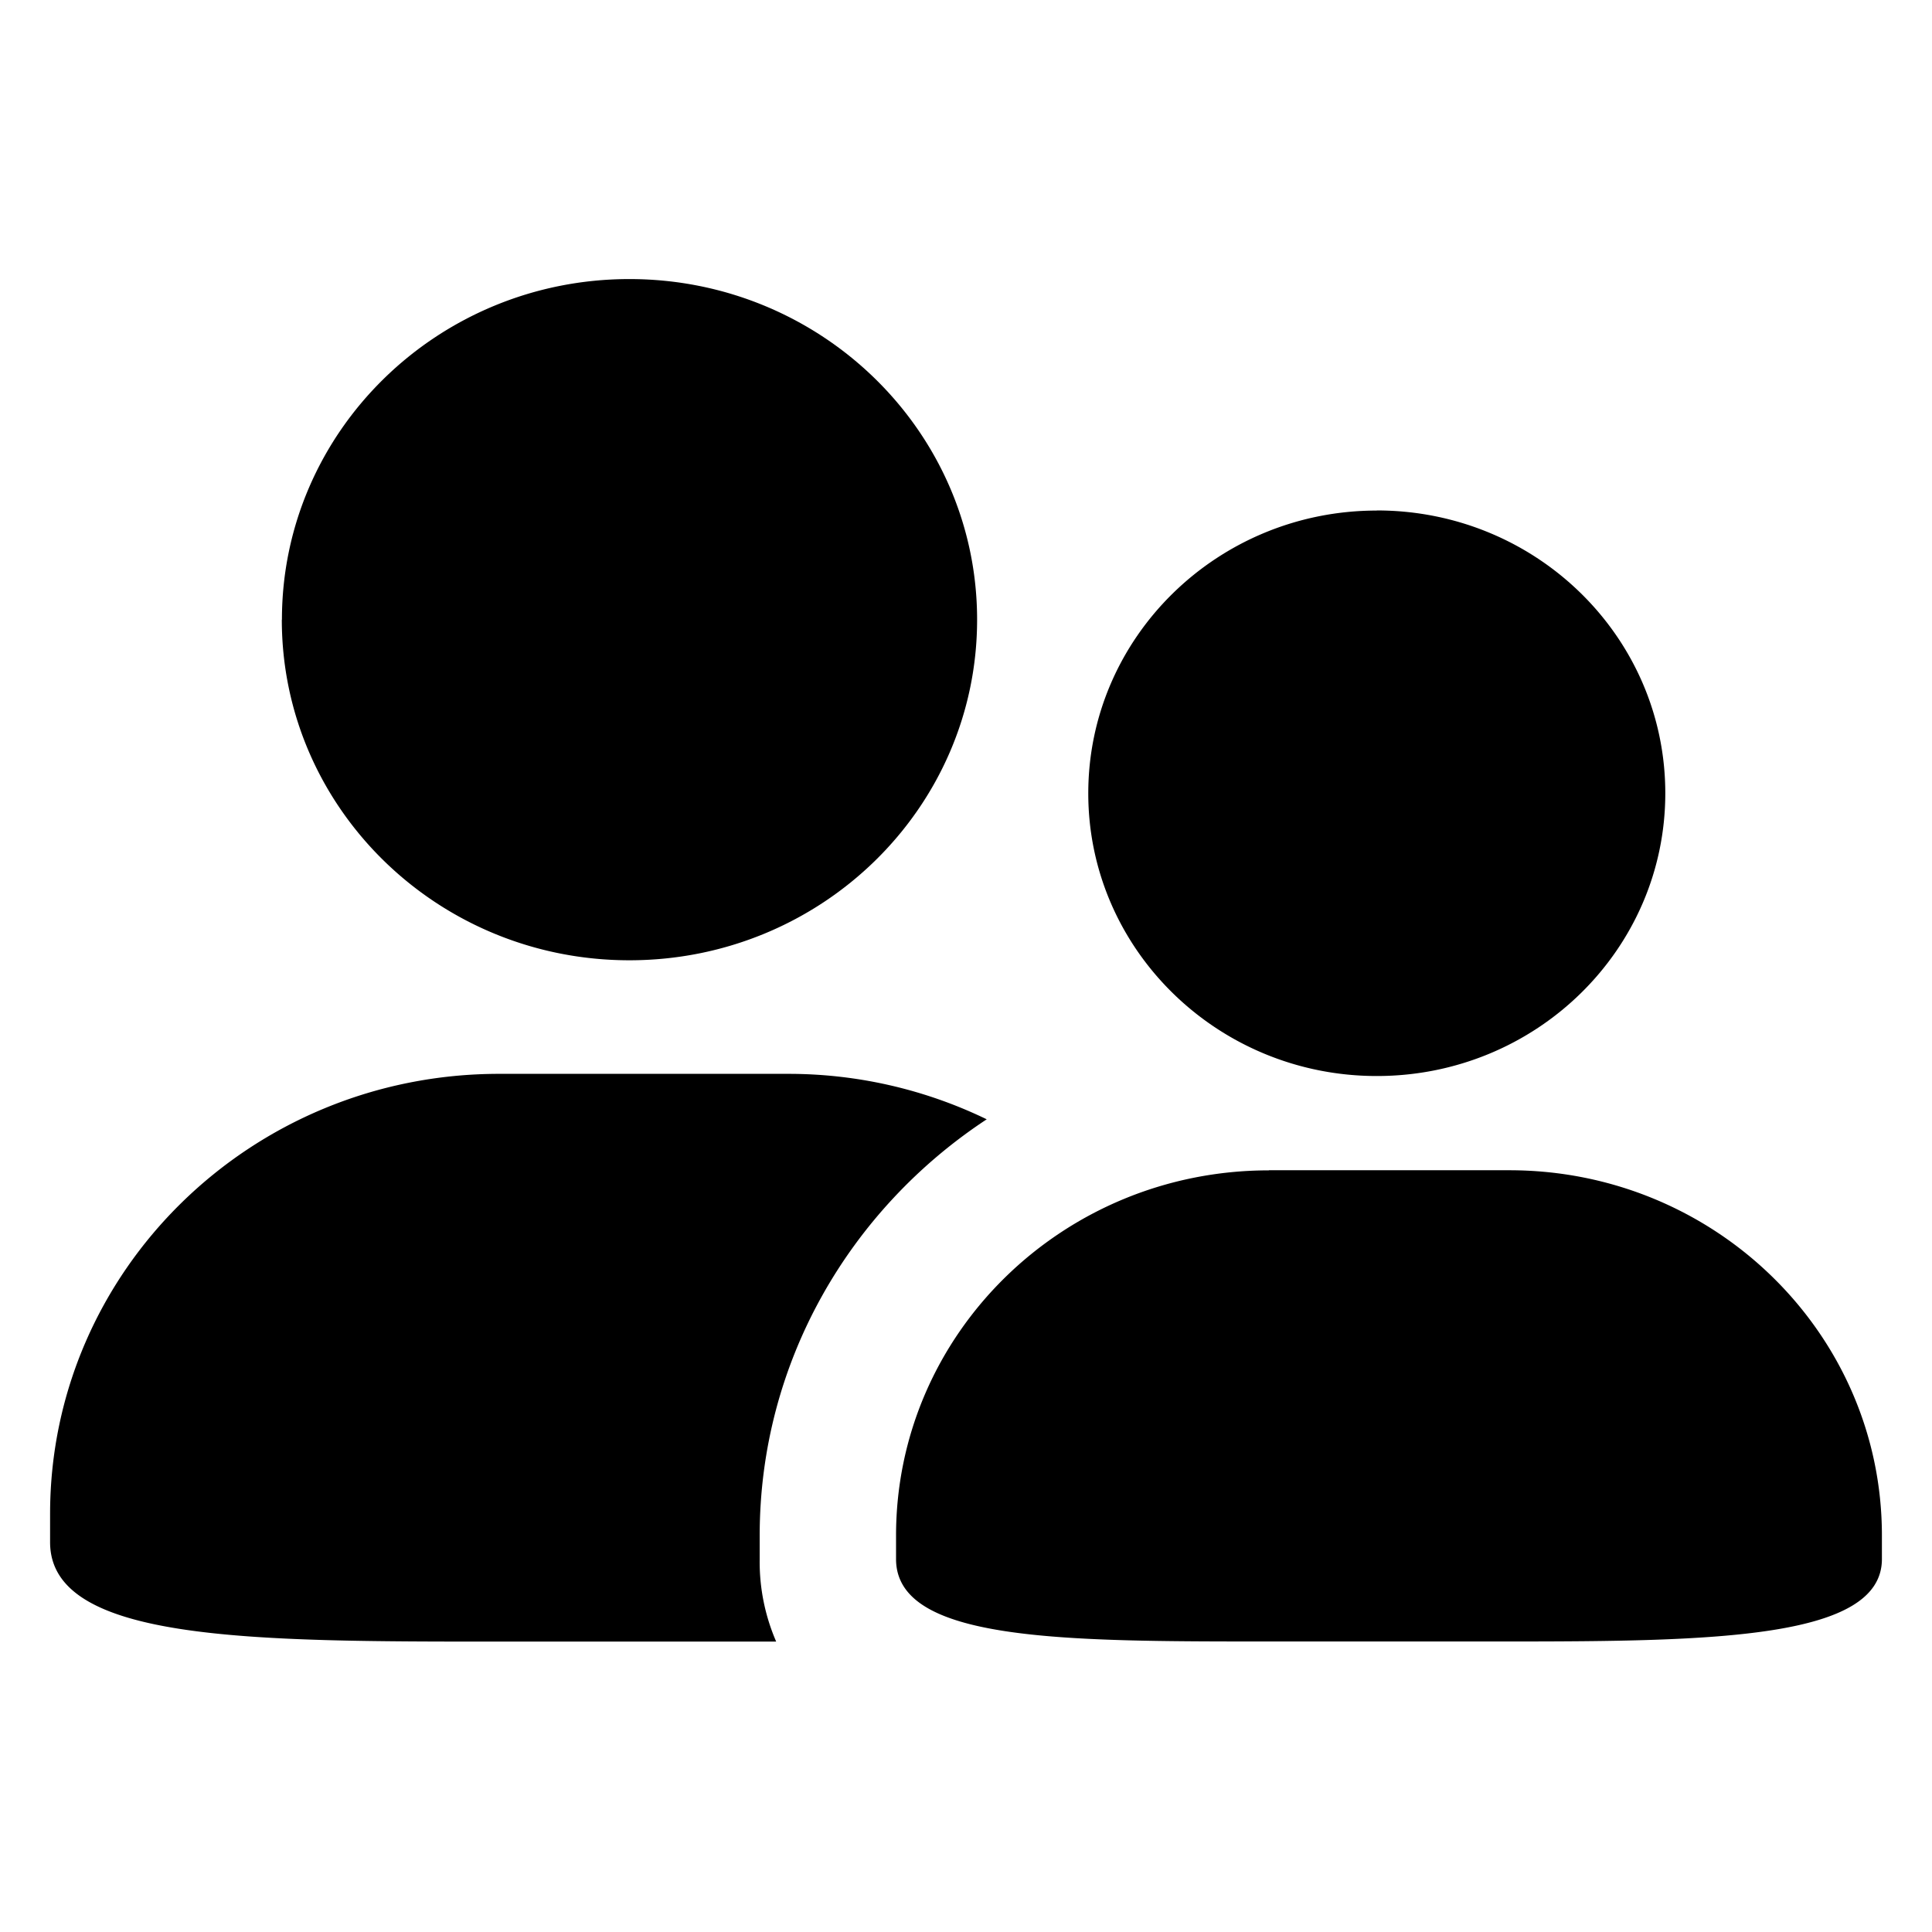 <?xml version="1.0" standalone="no"?><!DOCTYPE svg PUBLIC "-//W3C//DTD SVG 1.1//EN" "http://www.w3.org/Graphics/SVG/1.1/DTD/svg11.dtd"><svg width="200px" height="200px" viewBox="0 0 1024 1024" version="1.1" xmlns="http://www.w3.org/2000/svg"><path d="M149.428 328.439C149.428 228.739 231.894 147.911 333.596 147.911s184.29 80.828 184.29 180.527S435.42 508.966 333.596 508.966c-101.763 0-184.229-80.828-184.229-180.527z m253.224 497.892v-12.5c0-91.993 47.938-172.942 120.331-220.577a240.905 240.905 0 0 0-104.797-24.091H264.541C133.105 569.162 26.548 673.534 26.548 802.361v15.049c0 52.672 106.557 52.672 237.993 52.672h146.849a106.193 106.193 0 0 1-8.738-43.751z m327.073-555.721c-84.347 0-152.917 67.053-152.917 149.883 0 82.709 68.57 149.823 152.917 149.823 84.529 0 152.917-67.114 152.917-149.883s-68.327-149.883-152.917-149.883z m0 0c-84.347 0-152.917 67.053-152.917 149.883 0 82.709 68.57 149.823 152.917 149.823 84.529 0 152.917-67.114 152.917-149.883s-68.327-149.883-152.917-149.883z m-57.223 349.707c-109.166 0-197.579 86.653-197.579 193.574v12.44c0 43.691 88.413 43.691 197.579 43.691h127.431c109.105 0 197.518-1.578 197.518-43.691v-12.5c0-106.86-88.413-193.574-197.458-193.574h-127.492z" /></svg>